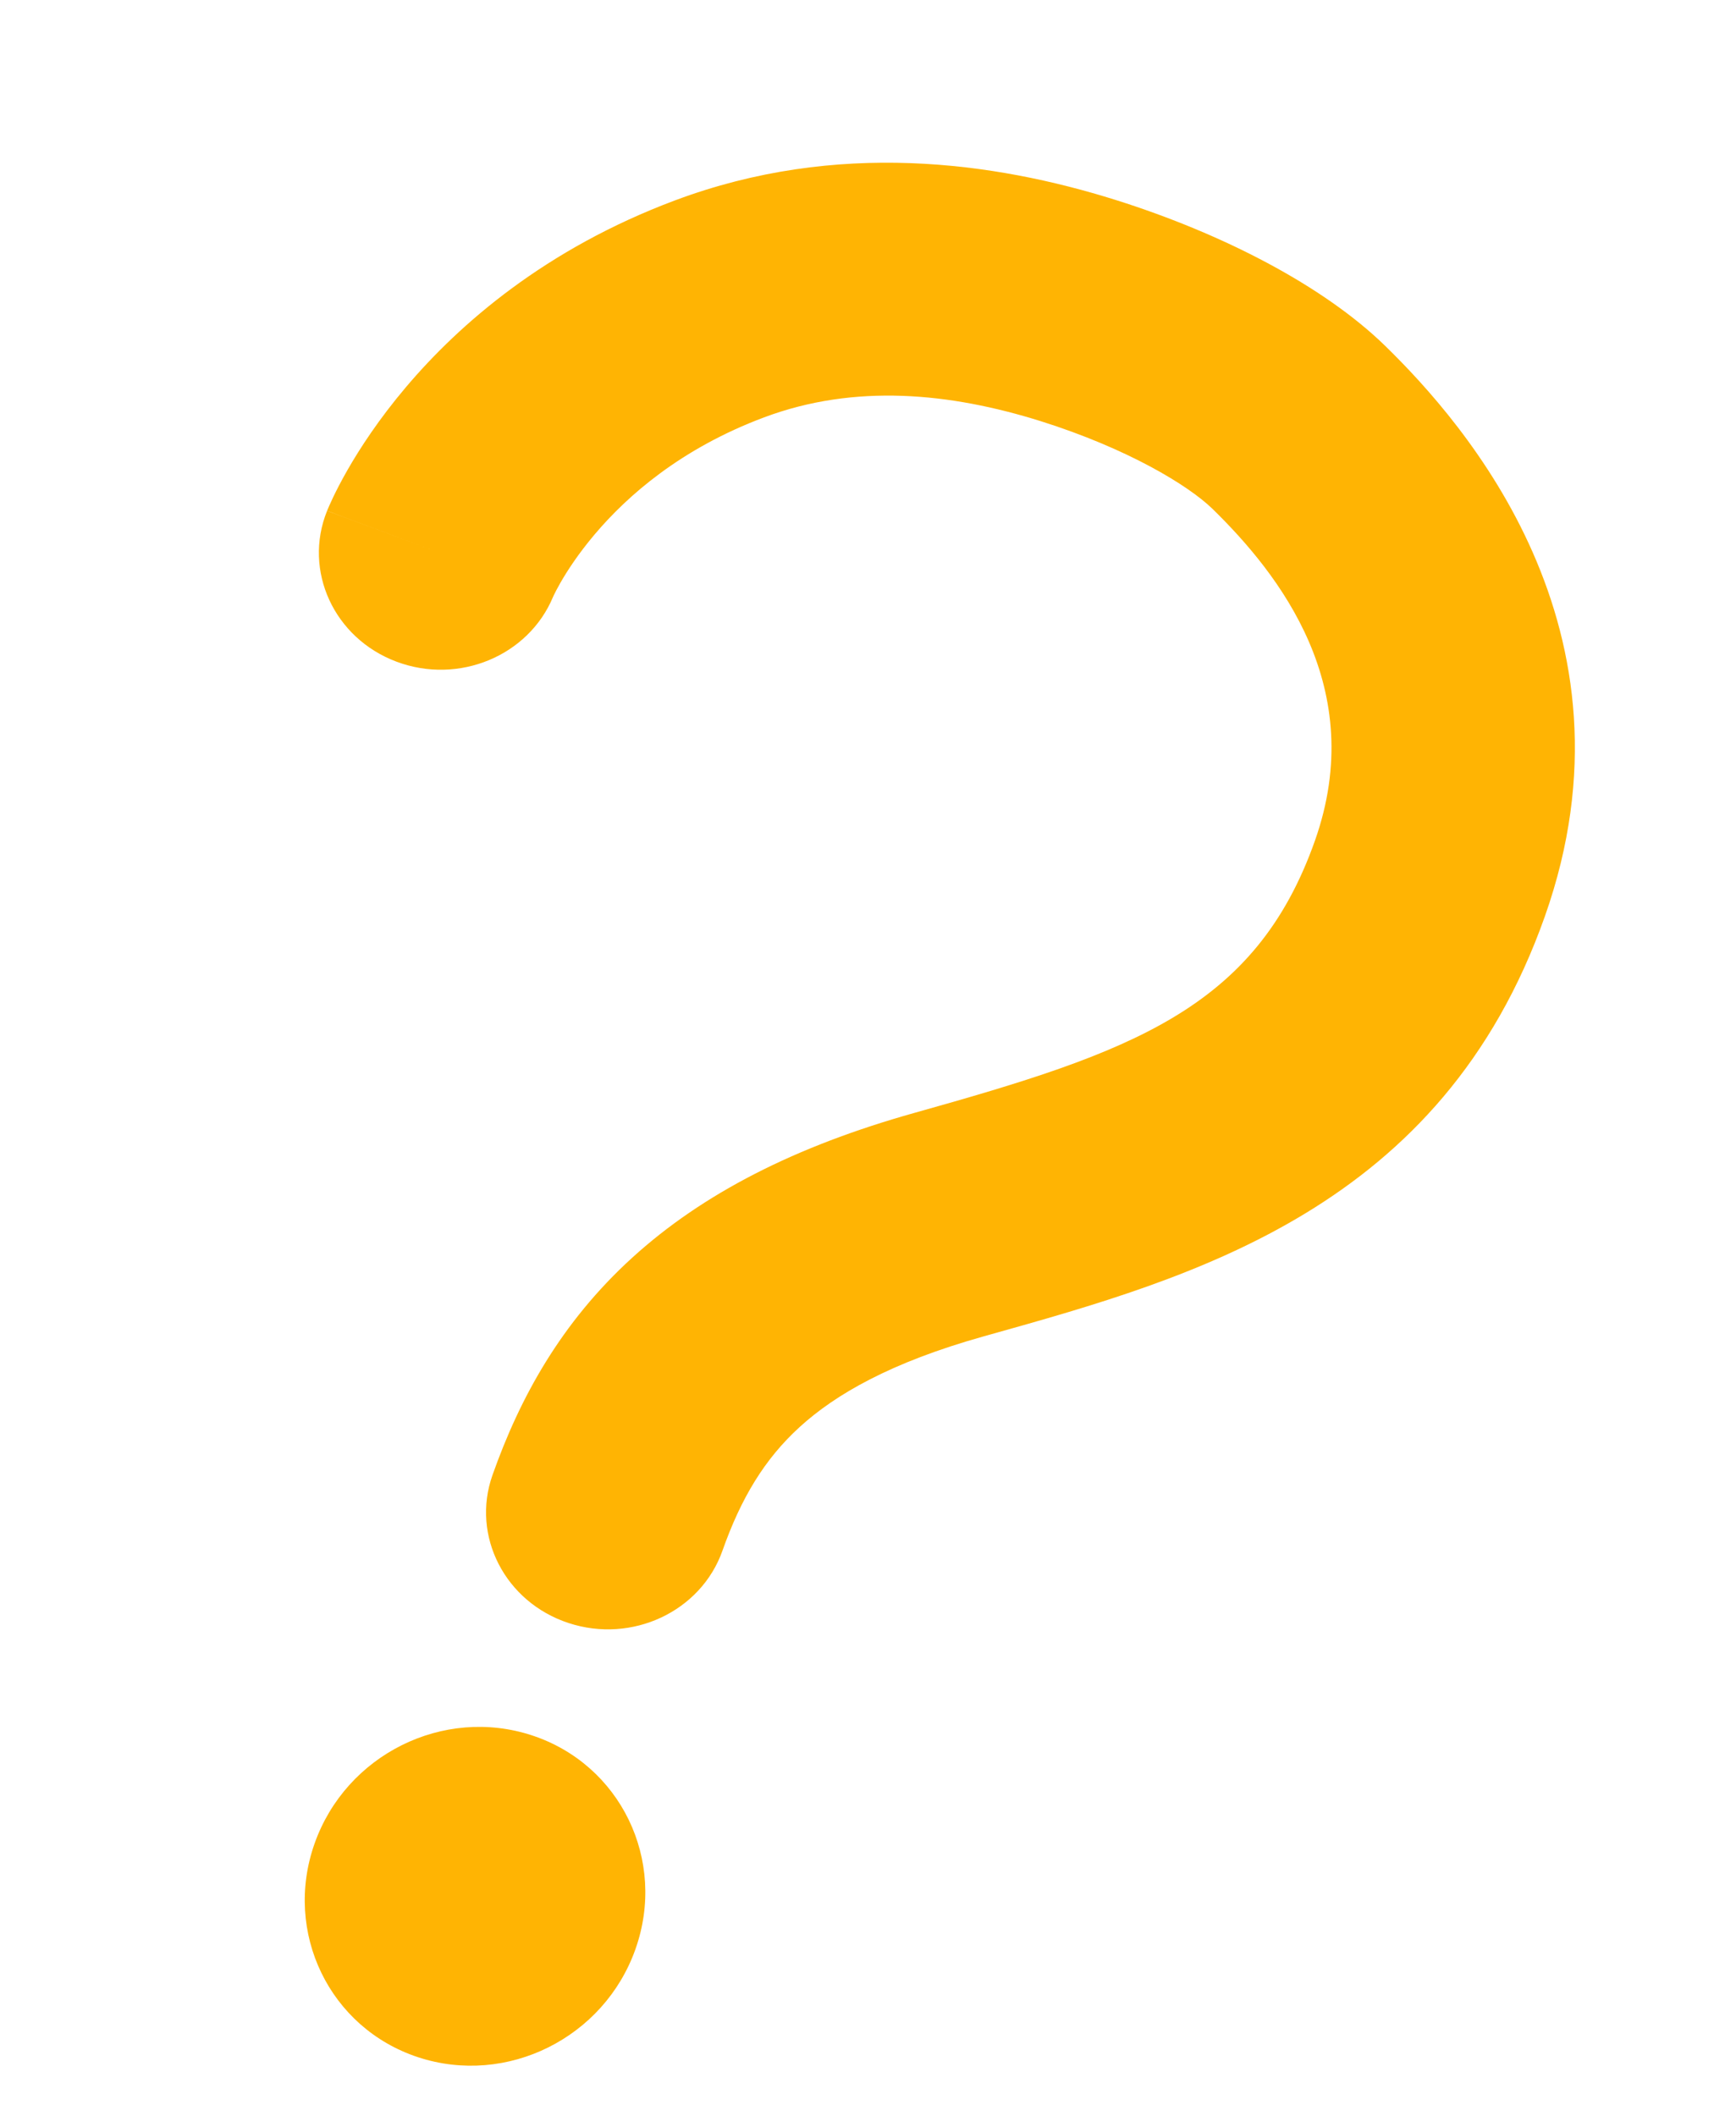<svg width="128" height="156" viewBox="0 0 128 156" fill="none" xmlns="http://www.w3.org/2000/svg">
<path fill-rule="evenodd" clip-rule="evenodd" d="M89.394 37.511C87.598 35.768 83.123 33.066 76.75 31.056C70.038 28.951 63.032 28.267 56.343 30.77M89.394 37.511C94.322 42.323 100.935 50.711 96.953 61.983C92.557 74.421 83.371 77.579 67.422 82.05C58.641 84.511 51.817 87.991 46.614 92.728C41.372 97.501 38.328 103.049 36.312 108.755C34.727 113.239 37.239 118.122 41.921 119.661C46.603 121.2 51.684 118.811 53.269 114.327C54.636 110.456 56.373 107.567 58.968 105.204C61.602 102.805 65.675 100.448 72.509 98.532L72.873 98.43C88.084 94.168 106.31 89.061 113.909 67.555C121.38 46.411 107.993 31.218 102.129 25.496L102.123 25.49L102.117 25.484C97.59 21.082 90.183 17.239 82.269 14.745L82.263 14.743L82.257 14.741C73.308 11.934 61.717 10.302 49.775 14.772L49.774 14.772C40.225 18.347 33.878 23.873 29.916 28.561C27.941 30.897 26.549 33.034 25.627 34.643C25.165 35.45 24.818 36.13 24.571 36.644C24.448 36.902 24.349 37.118 24.274 37.289C24.237 37.375 24.205 37.449 24.179 37.511C24.165 37.543 24.154 37.571 24.143 37.596L24.129 37.631L24.122 37.647L24.119 37.655C24.118 37.659 24.116 37.662 32.465 40.791L24.116 37.662C22.334 42.078 24.627 47.057 29.238 48.785C33.818 50.502 38.963 48.363 40.778 44.007C40.787 43.987 40.808 43.941 40.841 43.871C40.924 43.698 41.082 43.383 41.325 42.959C41.813 42.107 42.628 40.841 43.84 39.407C46.252 36.553 50.202 33.069 56.343 30.77" fill="#FFB403"/>
<path d="M30.832 151.675C37.367 153.822 44.541 150.25 46.857 143.697C49.173 137.143 45.753 130.089 39.219 127.942C32.684 125.795 25.509 129.367 23.194 135.92C20.878 142.474 24.298 149.528 30.832 151.675Z" fill="#FFB403"/>
</svg>
